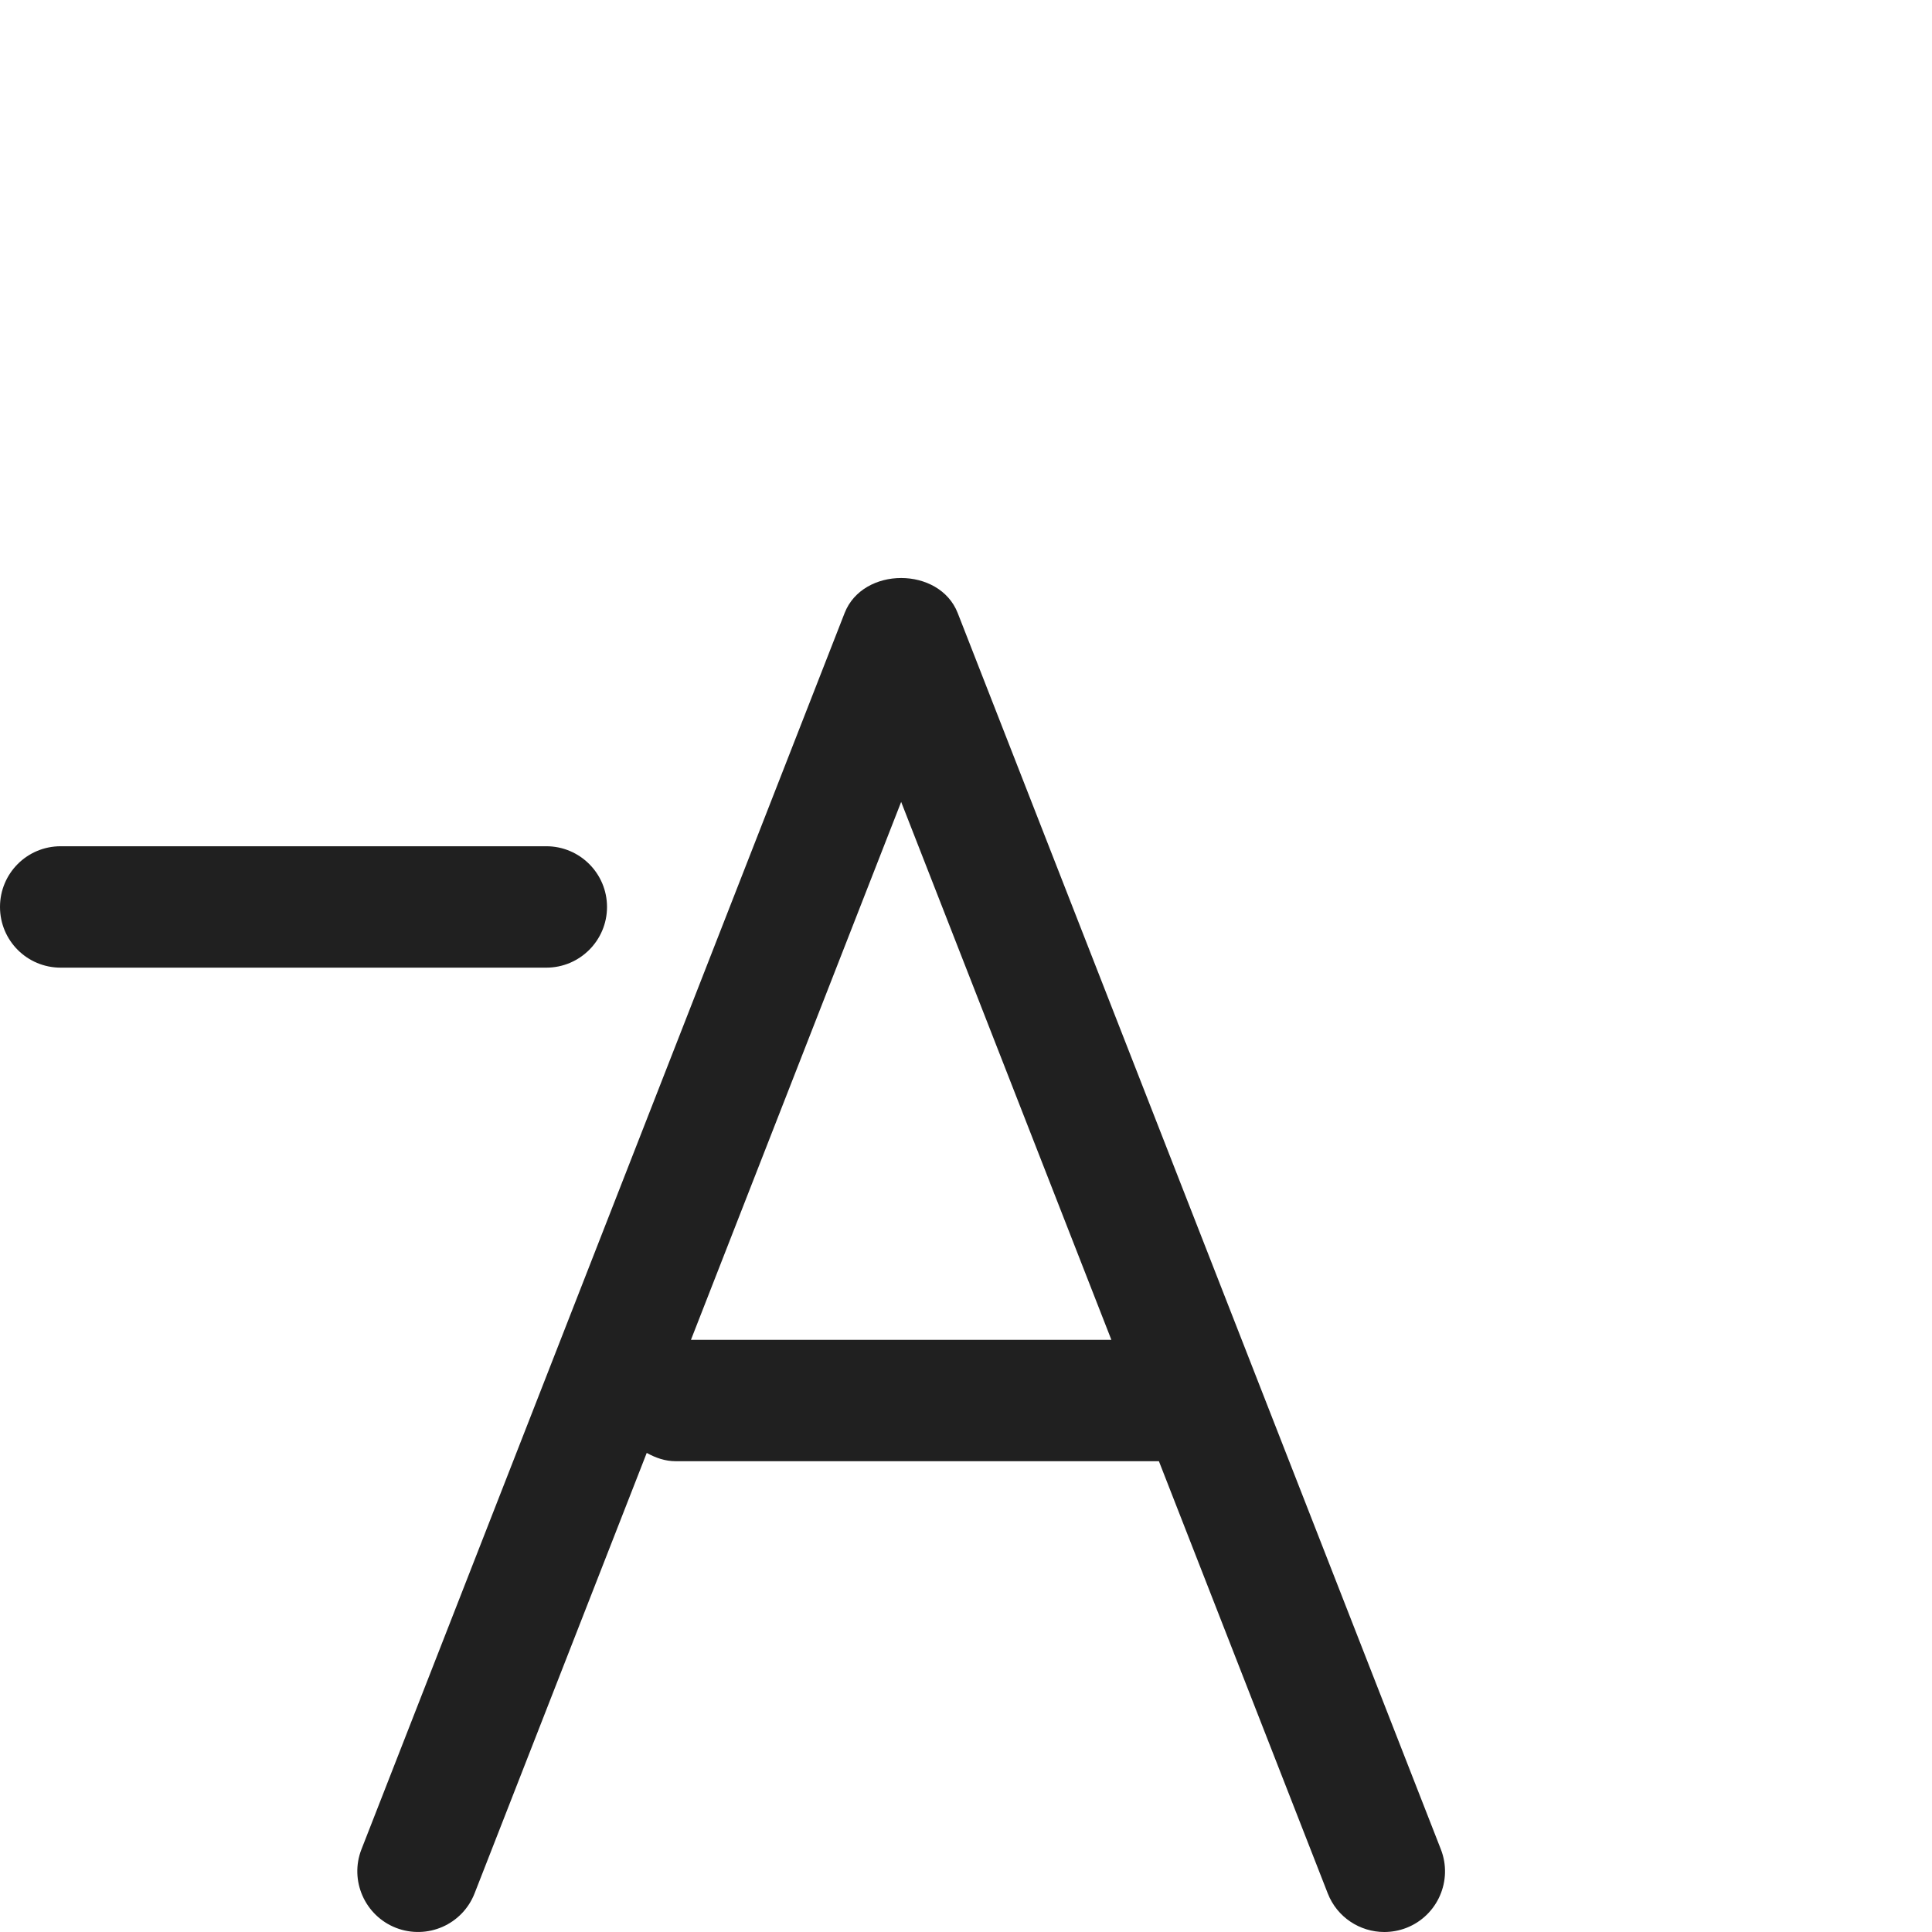 <svg xmlns="http://www.w3.org/2000/svg" viewBox="0 0 512 512">
<path fill="#202020" d="M160.866,240.352c0-8.892-7.227-16.088-16.087-16.088H16.086C7.164,224.264,0,231.46,0,240.352
	s7.164,16.086,16.086,16.086h128.693C153.64,256.438,160.866,249.243,160.866,240.352z M381.836,490.07L253.804,162.463
	c-4.839-12.38-25.136-12.38-29.974,0L95.797,490.07c-3.236,8.263,0.88,17.596,9.143,20.83c8.294,3.205,17.595-0.848,20.831-9.143
	l45.621-116.722c2.326,1.288,4.839,2.199,7.667,2.199h128.064l44.741,114.522C354.346,508.136,360.44,512,366.85,512
	c1.948,0,3.928-0.346,5.876-1.1C380.988,507.666,385.073,498.333,381.836,490.07z M183.111,355.062l55.706-142.548l55.707,142.548
	H183.111z"/>
</svg>
